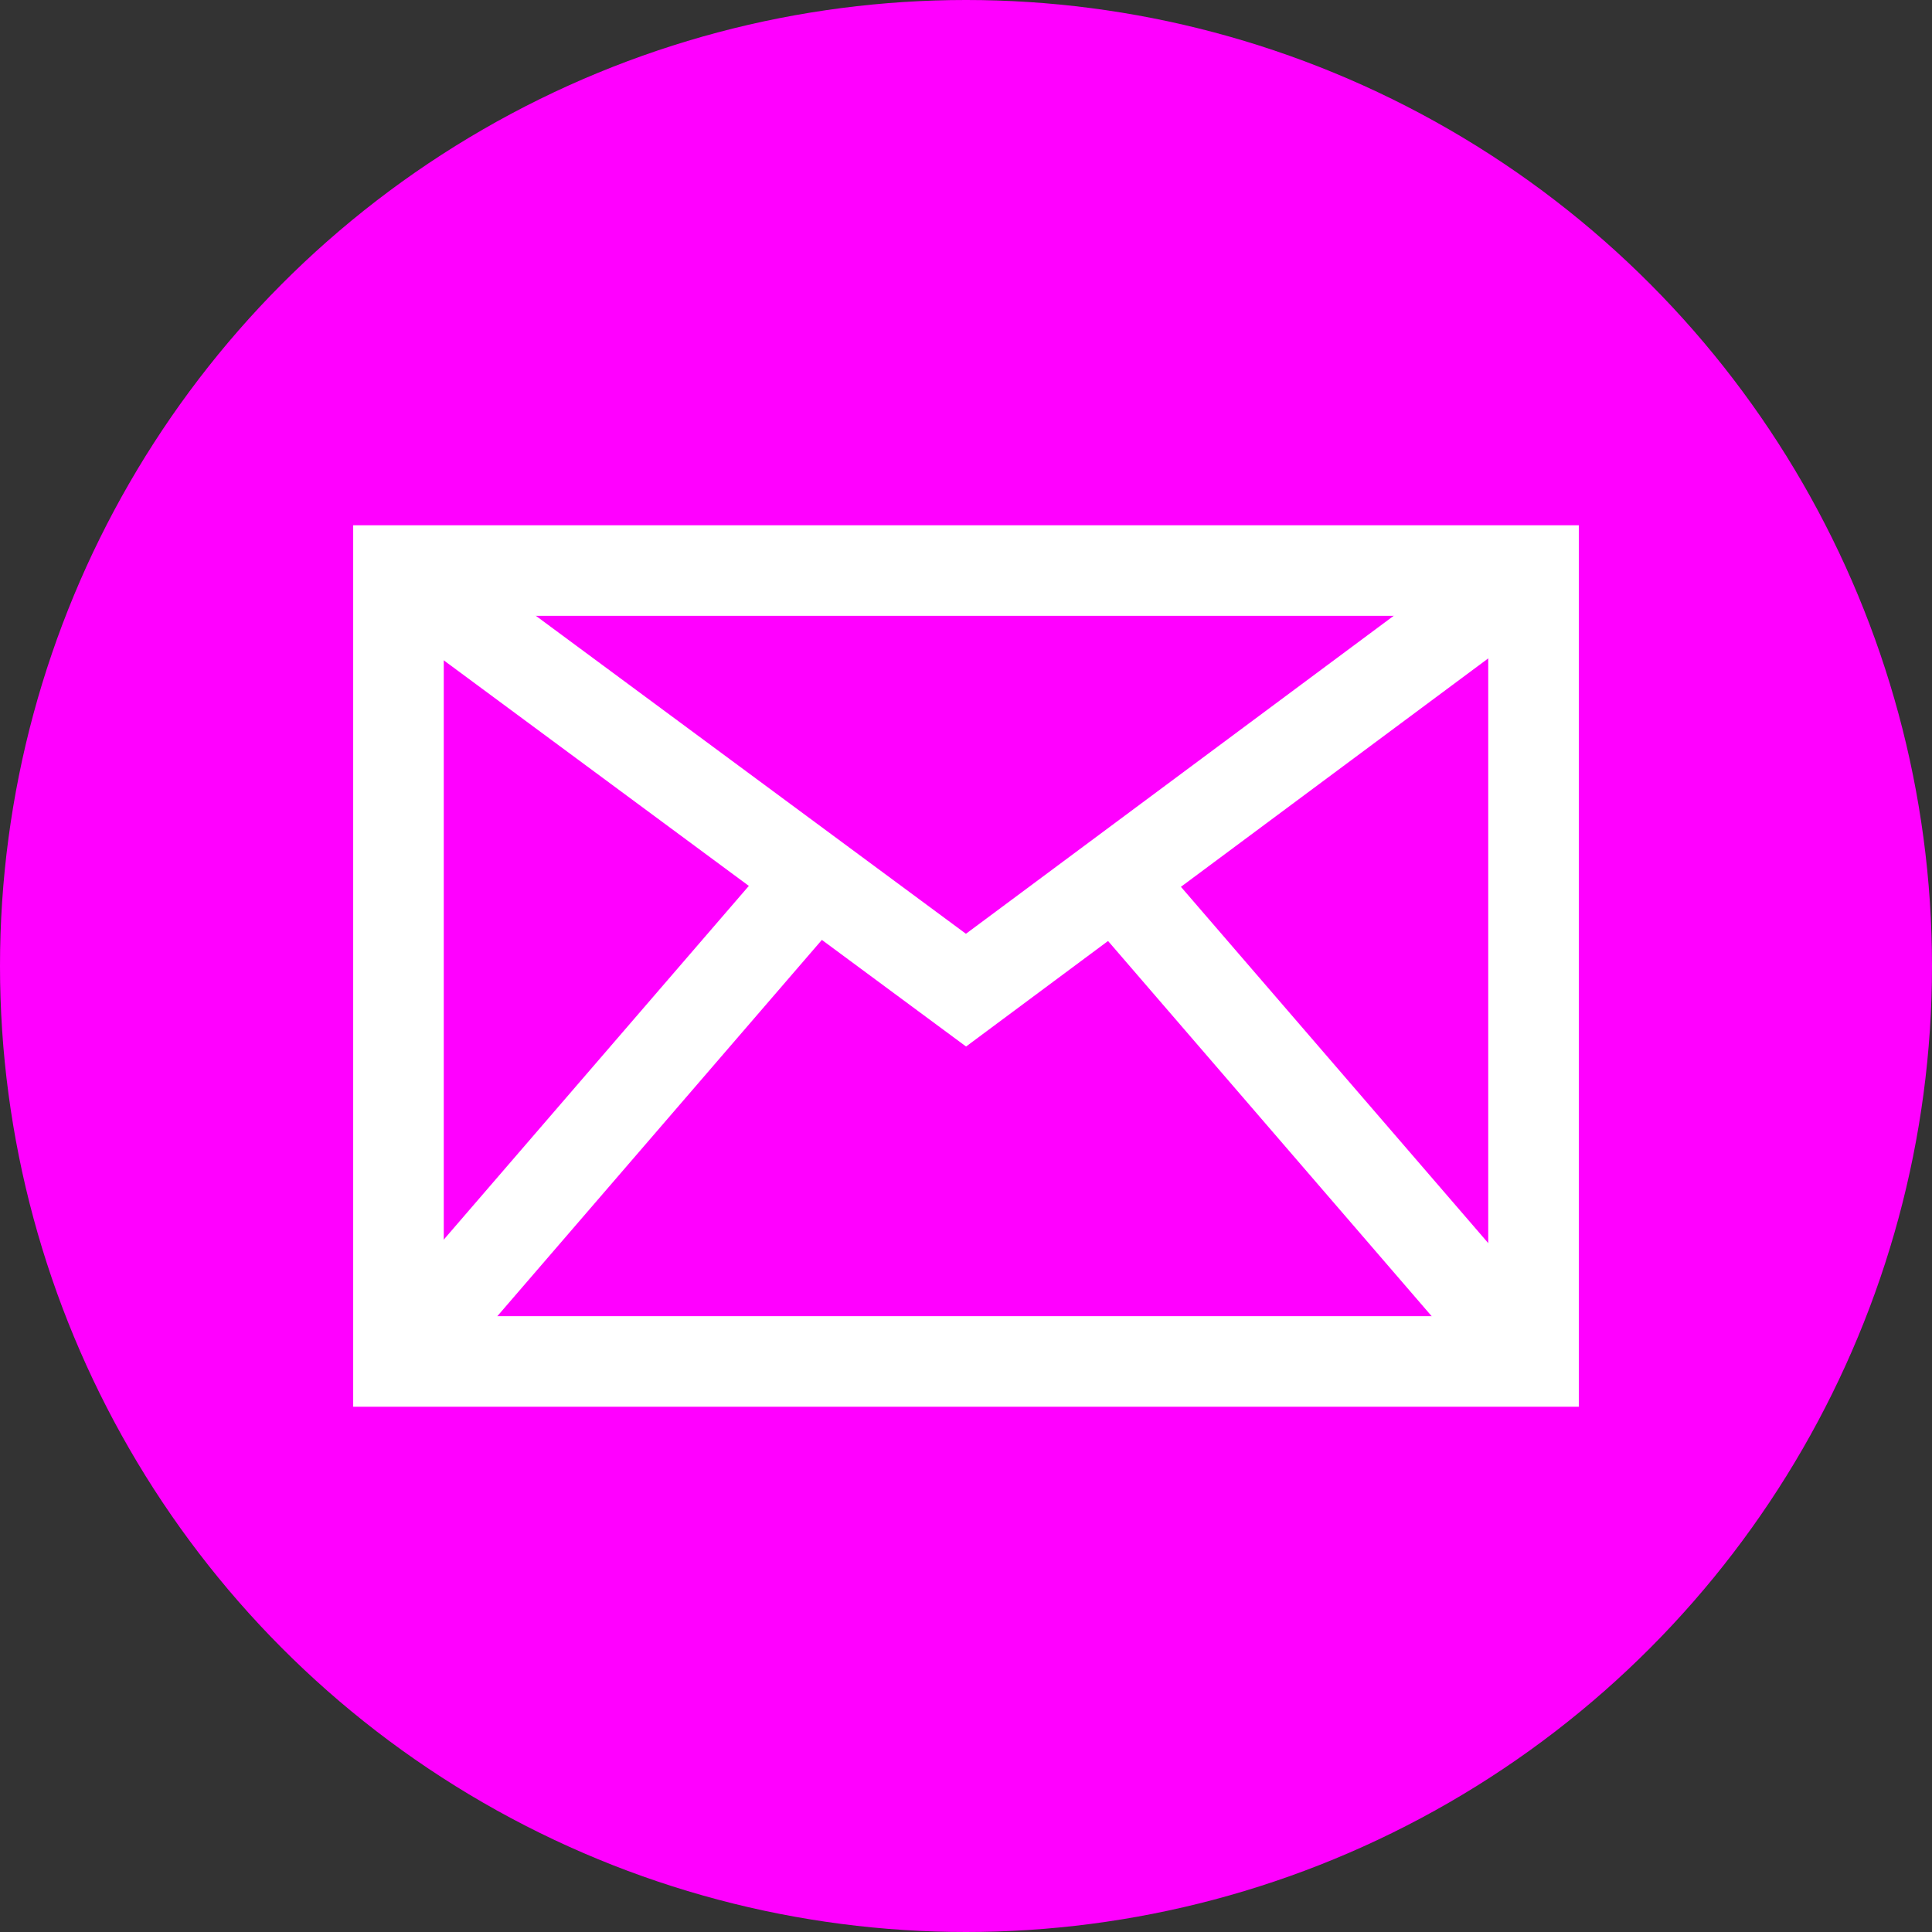 <svg version="1.1" xmlns="http://www.w3.org/2000/svg" xmlns:xlink="http://www.w3.org/1999/xlink" x="0px" y="0px" width="64px" height="64px" viewBox="0 0 64 64">
	<rect x="0" y="0" width="64" height="64" fill="#333333" stroke="none"/>
	<g id="mail">
		<circle fill="magenta" cx="32" cy="32" r="32"/>
		<rect x="13.2" y="18.9" fill="none" stroke="#FFFFFF" stroke-width="3" width="37.6" height="26.2"/>
		<polyline fill="none" stroke="#FFFFFF" stroke-width="3" points="13.2,18.9 32,32.8 50.7,18.9"/>
		<line stroke="#FFFFFF" stroke-width="3" x1="50.7" y1="45.1" x2="36.9" y2="29.1"/>
		<line stroke="#FFFFFF" stroke-width="3" x1="13.2" y1="45.1" x2="27" y2="29.1"/>
	</g>
</svg>
